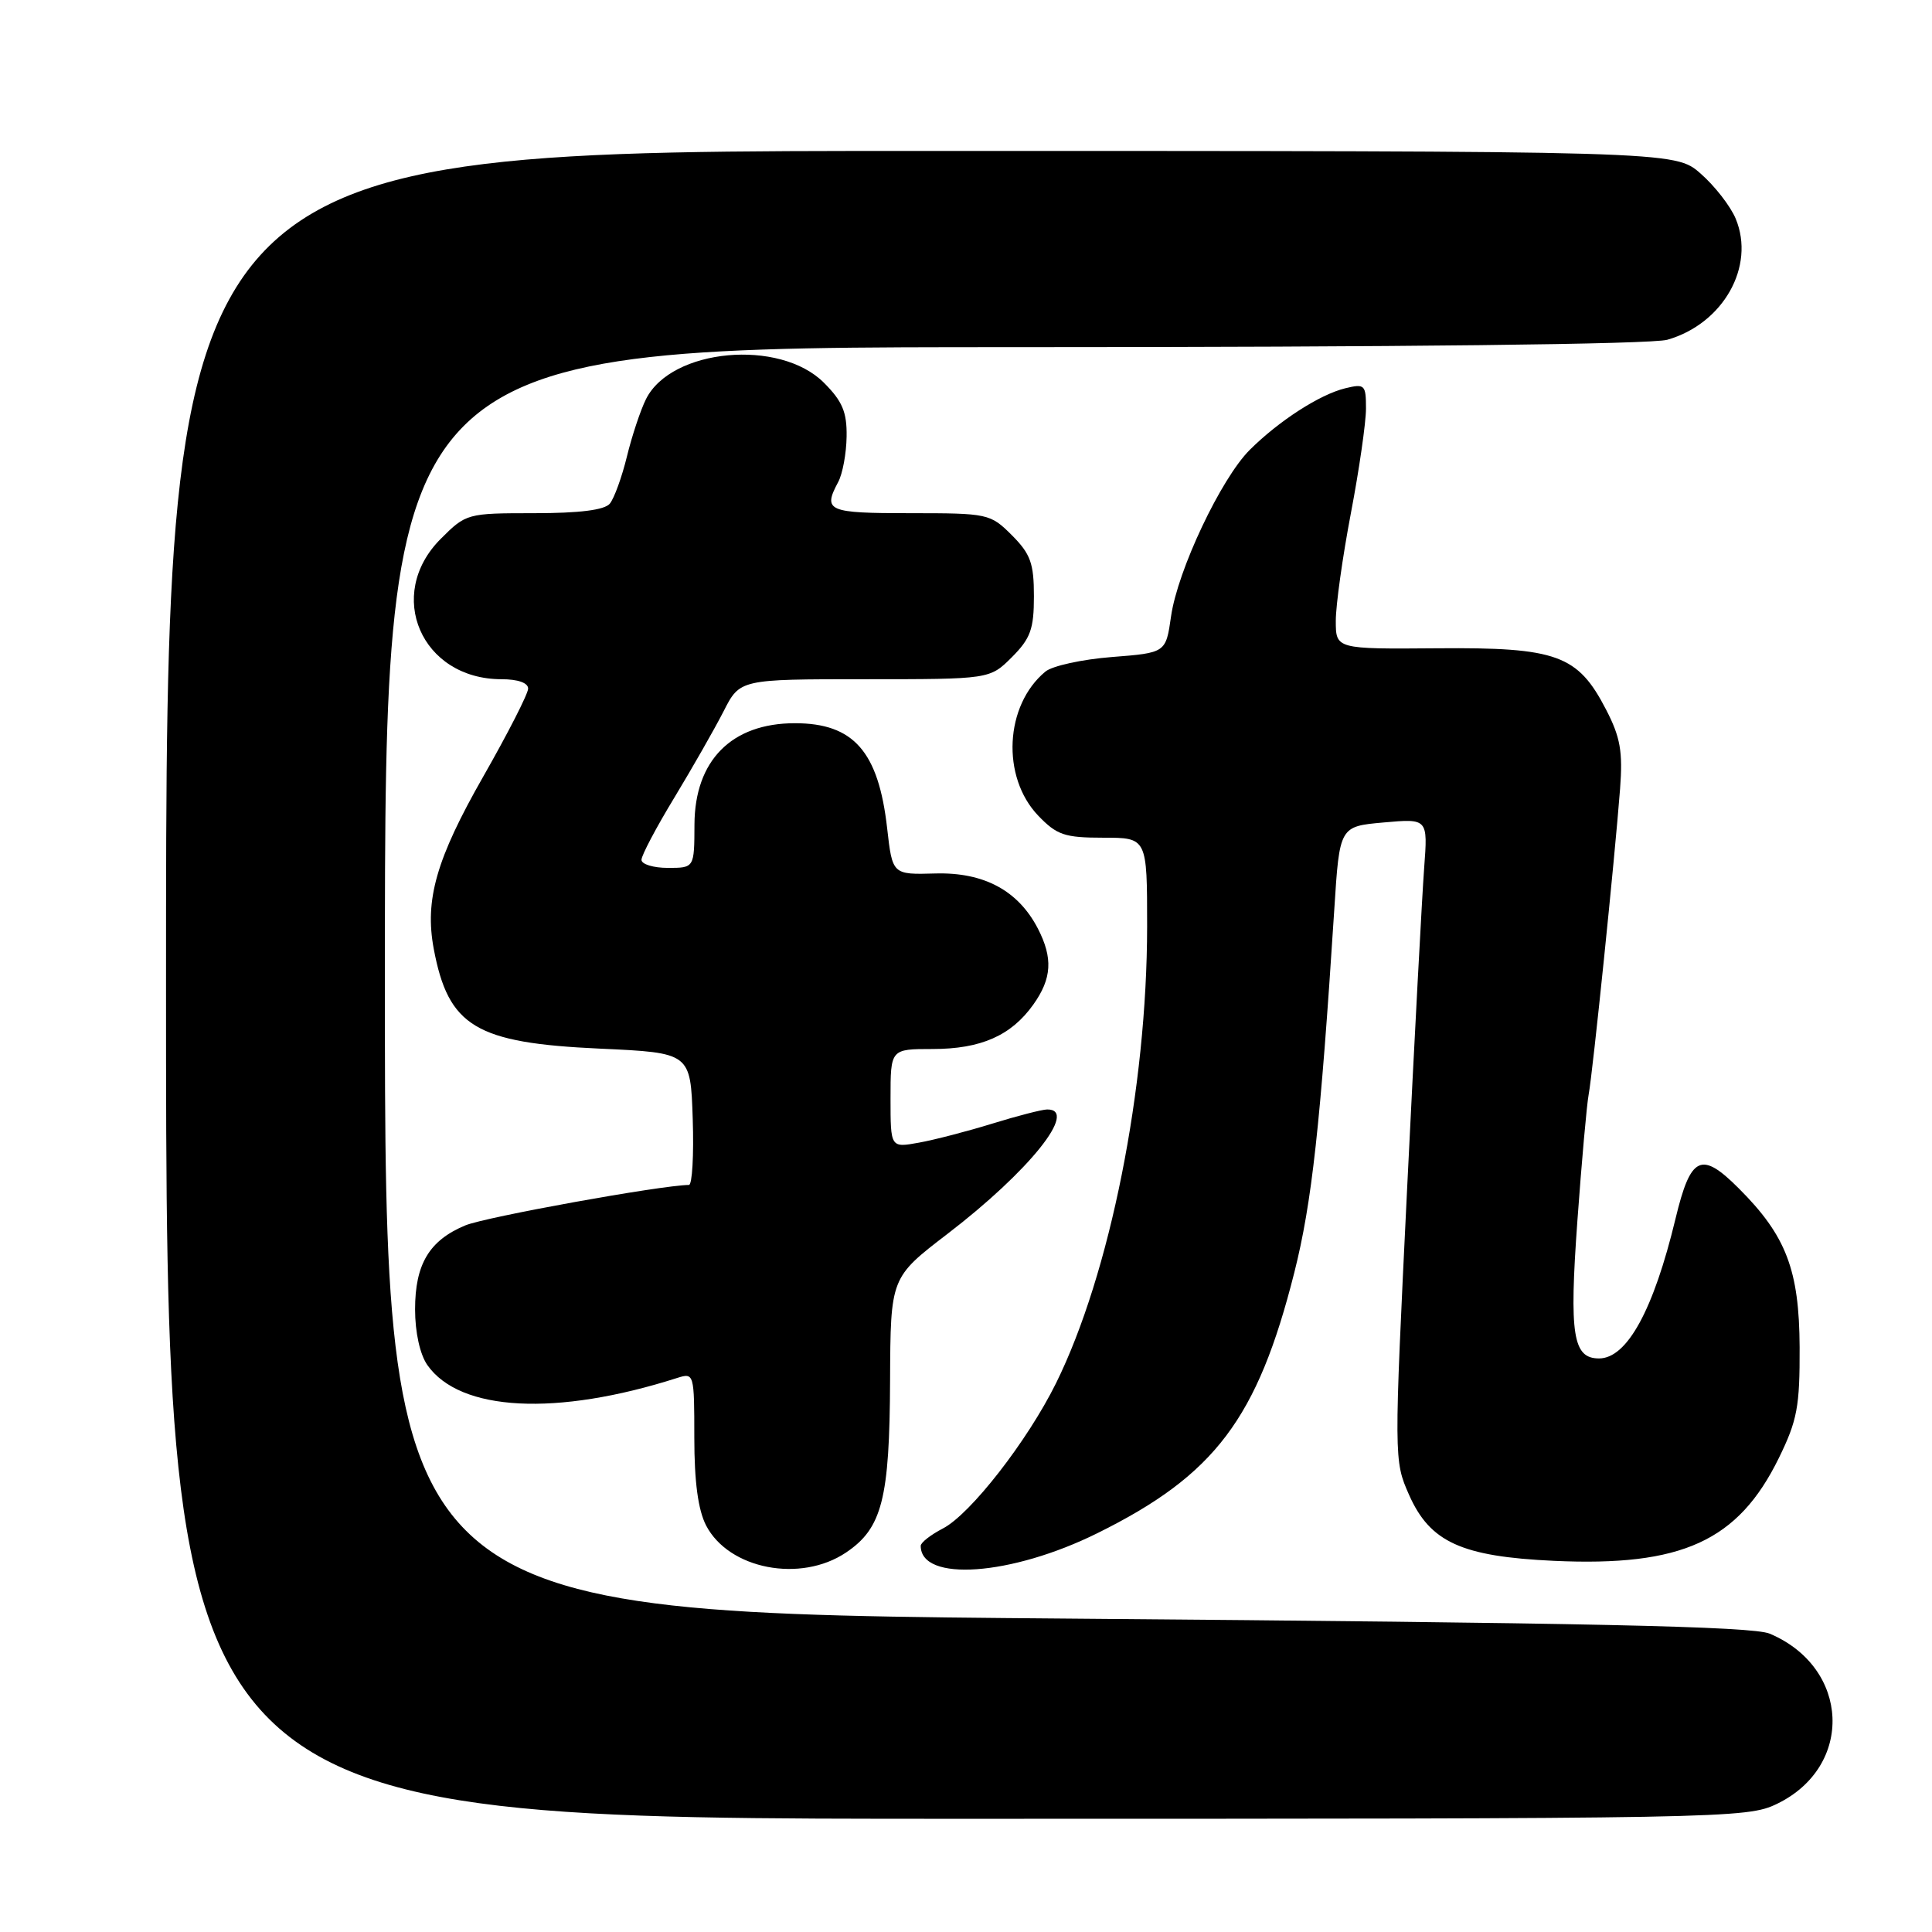 <?xml version="1.0" encoding="UTF-8" standalone="no"?>
<!DOCTYPE svg PUBLIC "-//W3C//DTD SVG 1.1//EN" "http://www.w3.org/Graphics/SVG/1.1/DTD/svg11.dtd" >
<svg xmlns="http://www.w3.org/2000/svg" xmlns:xlink="http://www.w3.org/1999/xlink" version="1.1" viewBox="0 0 256 256">
 <g >
 <path fill="currentColor"
d=" M 235.46 239.02 C 245.70 234.06 245.14 220.97 234.50 216.47 C 232.20 215.50 210.52 215.03 141.25 214.47 C 51.00 213.73 51.00 213.73 51.00 129.87 C 51.00 46.00 51.00 46.00 134.26 46.00 C 185.65 46.00 218.82 45.62 220.93 45.02 C 228.33 42.90 232.62 35.31 229.99 28.98 C 229.31 27.34 227.22 24.64 225.34 23.00 C 221.93 20.00 221.93 20.00 121.97 20.00 C 22.00 20.00 22.00 20.00 22.00 130.50 C 22.00 241.00 22.00 241.00 126.68 241.00 C 228.95 241.00 231.46 240.95 235.46 239.02 Z  M 112.10 205.72 C 116.89 202.50 117.88 198.62 117.94 182.89 C 118.00 169.28 118.00 169.28 125.54 163.50 C 136.36 155.21 142.97 146.97 138.75 147.01 C 138.06 147.02 134.80 147.86 131.50 148.88 C 128.20 149.90 123.81 151.04 121.75 151.41 C 118.00 152.09 118.00 152.09 118.00 145.55 C 118.00 139.00 118.00 139.00 123.55 139.00 C 129.97 139.00 133.99 137.23 136.92 133.11 C 139.38 129.66 139.54 126.95 137.52 123.03 C 134.91 118.00 130.38 115.56 123.93 115.74 C 118.25 115.90 118.25 115.90 117.55 109.73 C 116.40 99.58 113.11 95.83 105.33 95.83 C 96.94 95.83 92.06 100.76 92.02 109.25 C 92.00 115.00 92.00 115.00 88.50 115.00 C 86.58 115.00 85.00 114.52 85.00 113.93 C 85.00 113.34 86.96 109.63 89.36 105.68 C 91.75 101.73 94.68 96.59 95.88 94.25 C 98.04 90.00 98.04 90.00 114.60 90.00 C 131.15 90.00 131.15 90.00 134.08 87.08 C 136.55 84.60 137.00 83.36 137.00 79.00 C 137.00 74.64 136.55 73.40 134.08 70.92 C 131.21 68.06 130.93 68.00 120.58 68.00 C 109.66 68.00 109.01 67.72 111.06 63.88 C 111.65 62.79 112.15 60.07 112.18 57.84 C 112.23 54.60 111.62 53.16 109.17 50.71 C 103.31 44.85 88.96 46.17 85.60 52.88 C 84.88 54.32 83.74 57.74 83.07 60.49 C 82.40 63.23 81.38 66.04 80.80 66.74 C 80.10 67.58 76.79 68.00 70.78 68.00 C 61.90 68.00 61.76 68.04 58.40 71.40 C 50.99 78.81 55.84 90.00 66.45 90.00 C 68.63 90.00 69.99 90.48 69.98 91.25 C 69.97 91.94 67.29 97.19 64.02 102.92 C 57.82 113.79 56.26 119.22 57.47 125.71 C 59.41 136.03 63.02 138.20 79.50 138.95 C 91.50 139.50 91.50 139.50 91.79 148.25 C 91.95 153.06 91.72 157.00 91.29 157.01 C 87.53 157.06 64.32 161.26 61.66 162.37 C 56.88 164.36 55.00 167.51 55.00 173.50 C 55.00 176.55 55.65 179.48 56.63 180.88 C 60.95 187.04 73.74 187.70 89.75 182.58 C 91.96 181.88 92.00 182.00 92.00 190.48 C 92.00 196.34 92.50 200.07 93.56 202.13 C 96.57 207.93 106.07 209.77 112.10 205.72 Z  M 145.42 203.15 C 160.98 195.45 166.61 187.99 171.50 168.63 C 173.83 159.40 174.96 149.14 176.80 120.50 C 177.50 109.50 177.50 109.50 183.35 108.98 C 189.20 108.46 189.20 108.46 188.71 114.98 C 188.44 118.57 187.42 137.70 186.45 157.51 C 184.70 193.38 184.70 193.53 186.71 198.08 C 189.49 204.35 193.66 206.25 205.90 206.82 C 222.86 207.60 230.30 204.20 235.69 193.23 C 238.15 188.21 238.49 186.39 238.46 178.50 C 238.41 168.28 236.68 163.74 230.40 157.47 C 225.41 152.47 224.02 153.14 222.01 161.50 C 219.10 173.59 215.59 180.00 211.88 180.00 C 208.41 180.00 207.92 176.89 209.01 161.79 C 209.58 153.93 210.25 146.38 210.51 145.00 C 211.04 142.18 213.97 113.69 214.67 104.50 C 215.04 99.60 214.71 97.68 212.81 94.02 C 209.07 86.78 206.31 85.77 190.48 85.90 C 177.00 86.01 177.00 86.01 177.00 82.25 C 177.00 80.19 177.90 73.77 179.00 68.00 C 180.10 62.23 181.00 55.99 181.00 54.14 C 181.00 50.98 180.84 50.82 178.25 51.45 C 174.88 52.27 169.47 55.76 165.60 59.61 C 161.79 63.41 156.04 75.57 155.17 81.67 C 154.48 86.50 154.48 86.50 147.32 87.06 C 143.39 87.37 139.43 88.23 138.52 88.99 C 133.13 93.45 132.66 102.95 137.57 108.08 C 140.04 110.65 141.07 111.00 146.19 111.00 C 152.00 111.00 152.00 111.00 152.00 122.75 C 151.99 144.17 147.08 168.80 139.93 183.28 C 136.14 190.94 128.59 200.64 124.94 202.53 C 123.32 203.37 122.00 204.40 122.00 204.83 C 122.00 209.67 134.00 208.81 145.42 203.15 Z "/>
</g>
</svg>